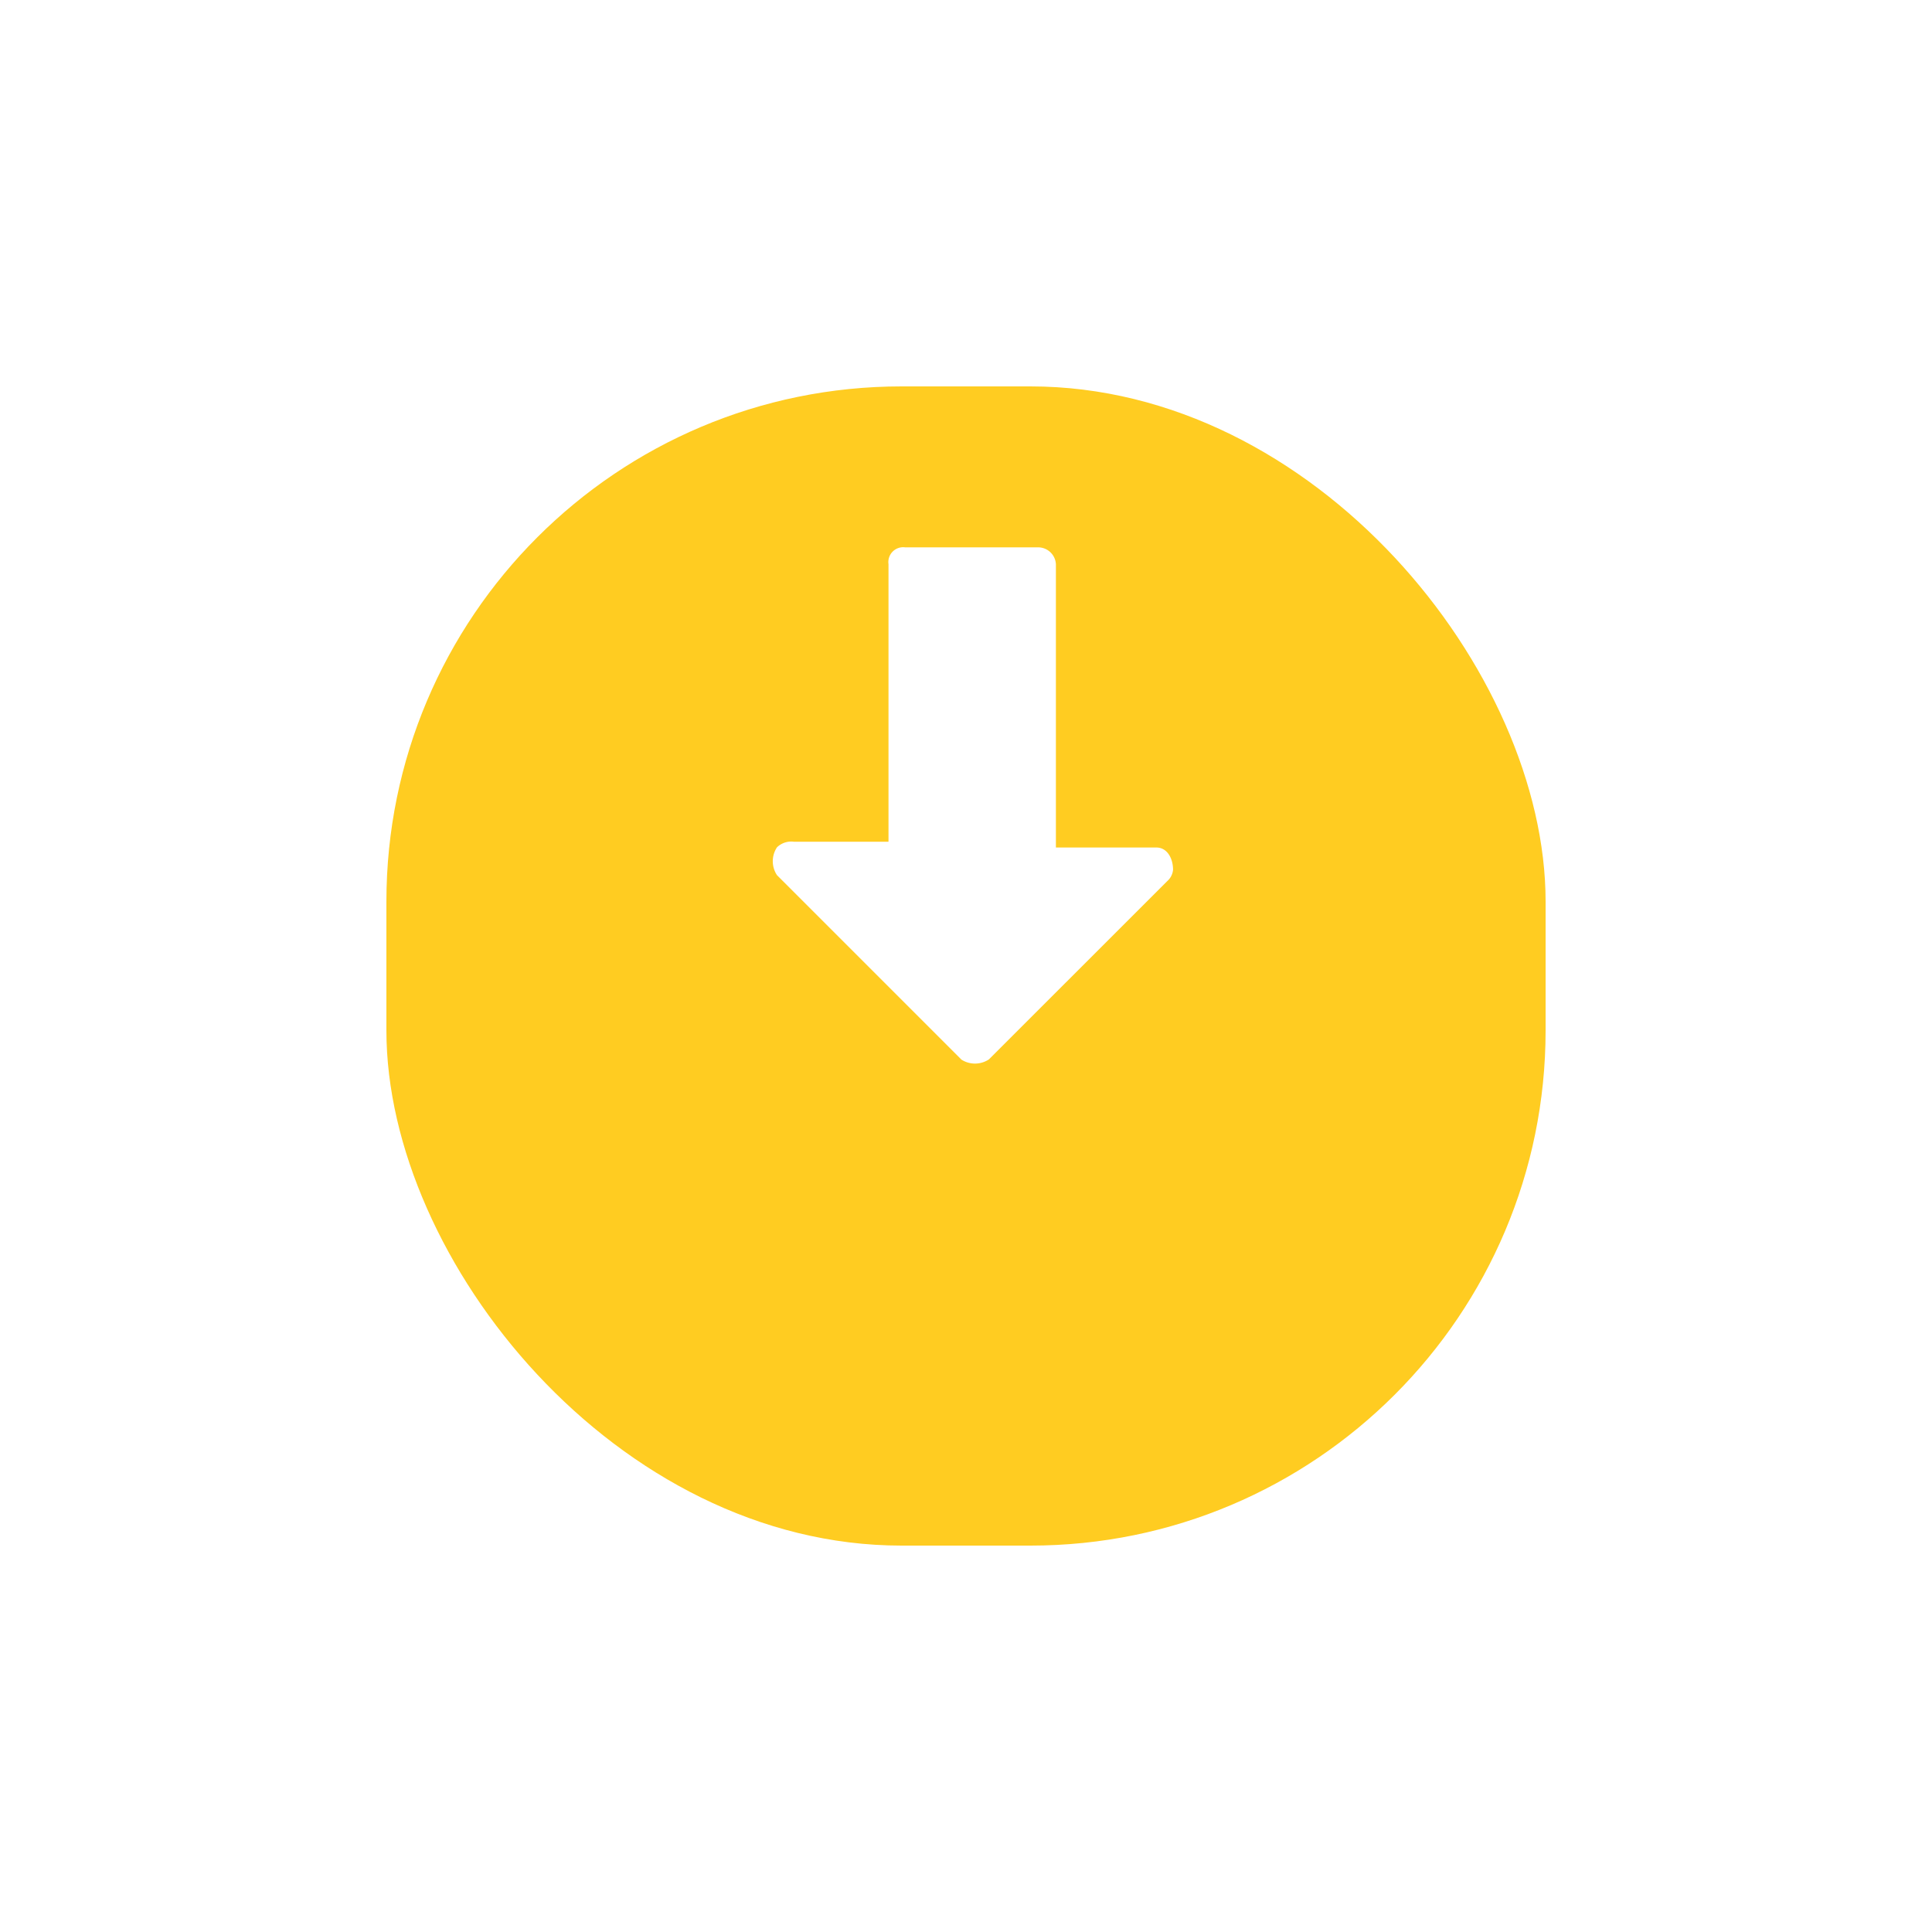 <svg xmlns="http://www.w3.org/2000/svg" xmlns:xlink="http://www.w3.org/1999/xlink" width="60" height="60"
     viewBox="0 0 60 60">
  <defs>
    <style>.a{fill:none;}.b{fill:#FFCC21;}.c{fill:#fff;}.d{filter:url(#a);}</style>
    <filter id="a" x="0" y="0" width="60" height="60" filterUnits="userSpaceOnUse">
      <feOffset dy="5" />
      <feGaussianBlur stdDeviation="4" result="b"/>
      <feFlood flood-color="#ff3862" flood-opacity="0.2"/>
      <feComposite operator="in" in2="b"/>
      <feComposite in="SourceGraphic"/>
    </filter>
  </defs>
  <g transform="translate(4 1)">
    <rect class="a" width="52" height="52"/>
    <g class="d" transform="matrix(1, 0, 0, 1, -4, -1)">
      <rect class="b" width="36" height="36" rx="16" transform="translate(12 7)"/>
    </g>
    <path class="c"
          d="M309.783,79.9a.782.782,0,0,0,.865,0l5.544-5.542a.533.533,0,0,0,.174-.345c0-.346-.174-.693-.521-.693h-3.117v-8.8a.554.554,0,0,0-.521-.521h-4.157a.461.461,0,0,0-.521.521v8.62h-2.943a.636.636,0,0,0-.52.174.782.782,0,0,0,0,.865l5.716,5.716Z"
          transform="translate(-283.936 -48)"/>
  </g>
</svg>
